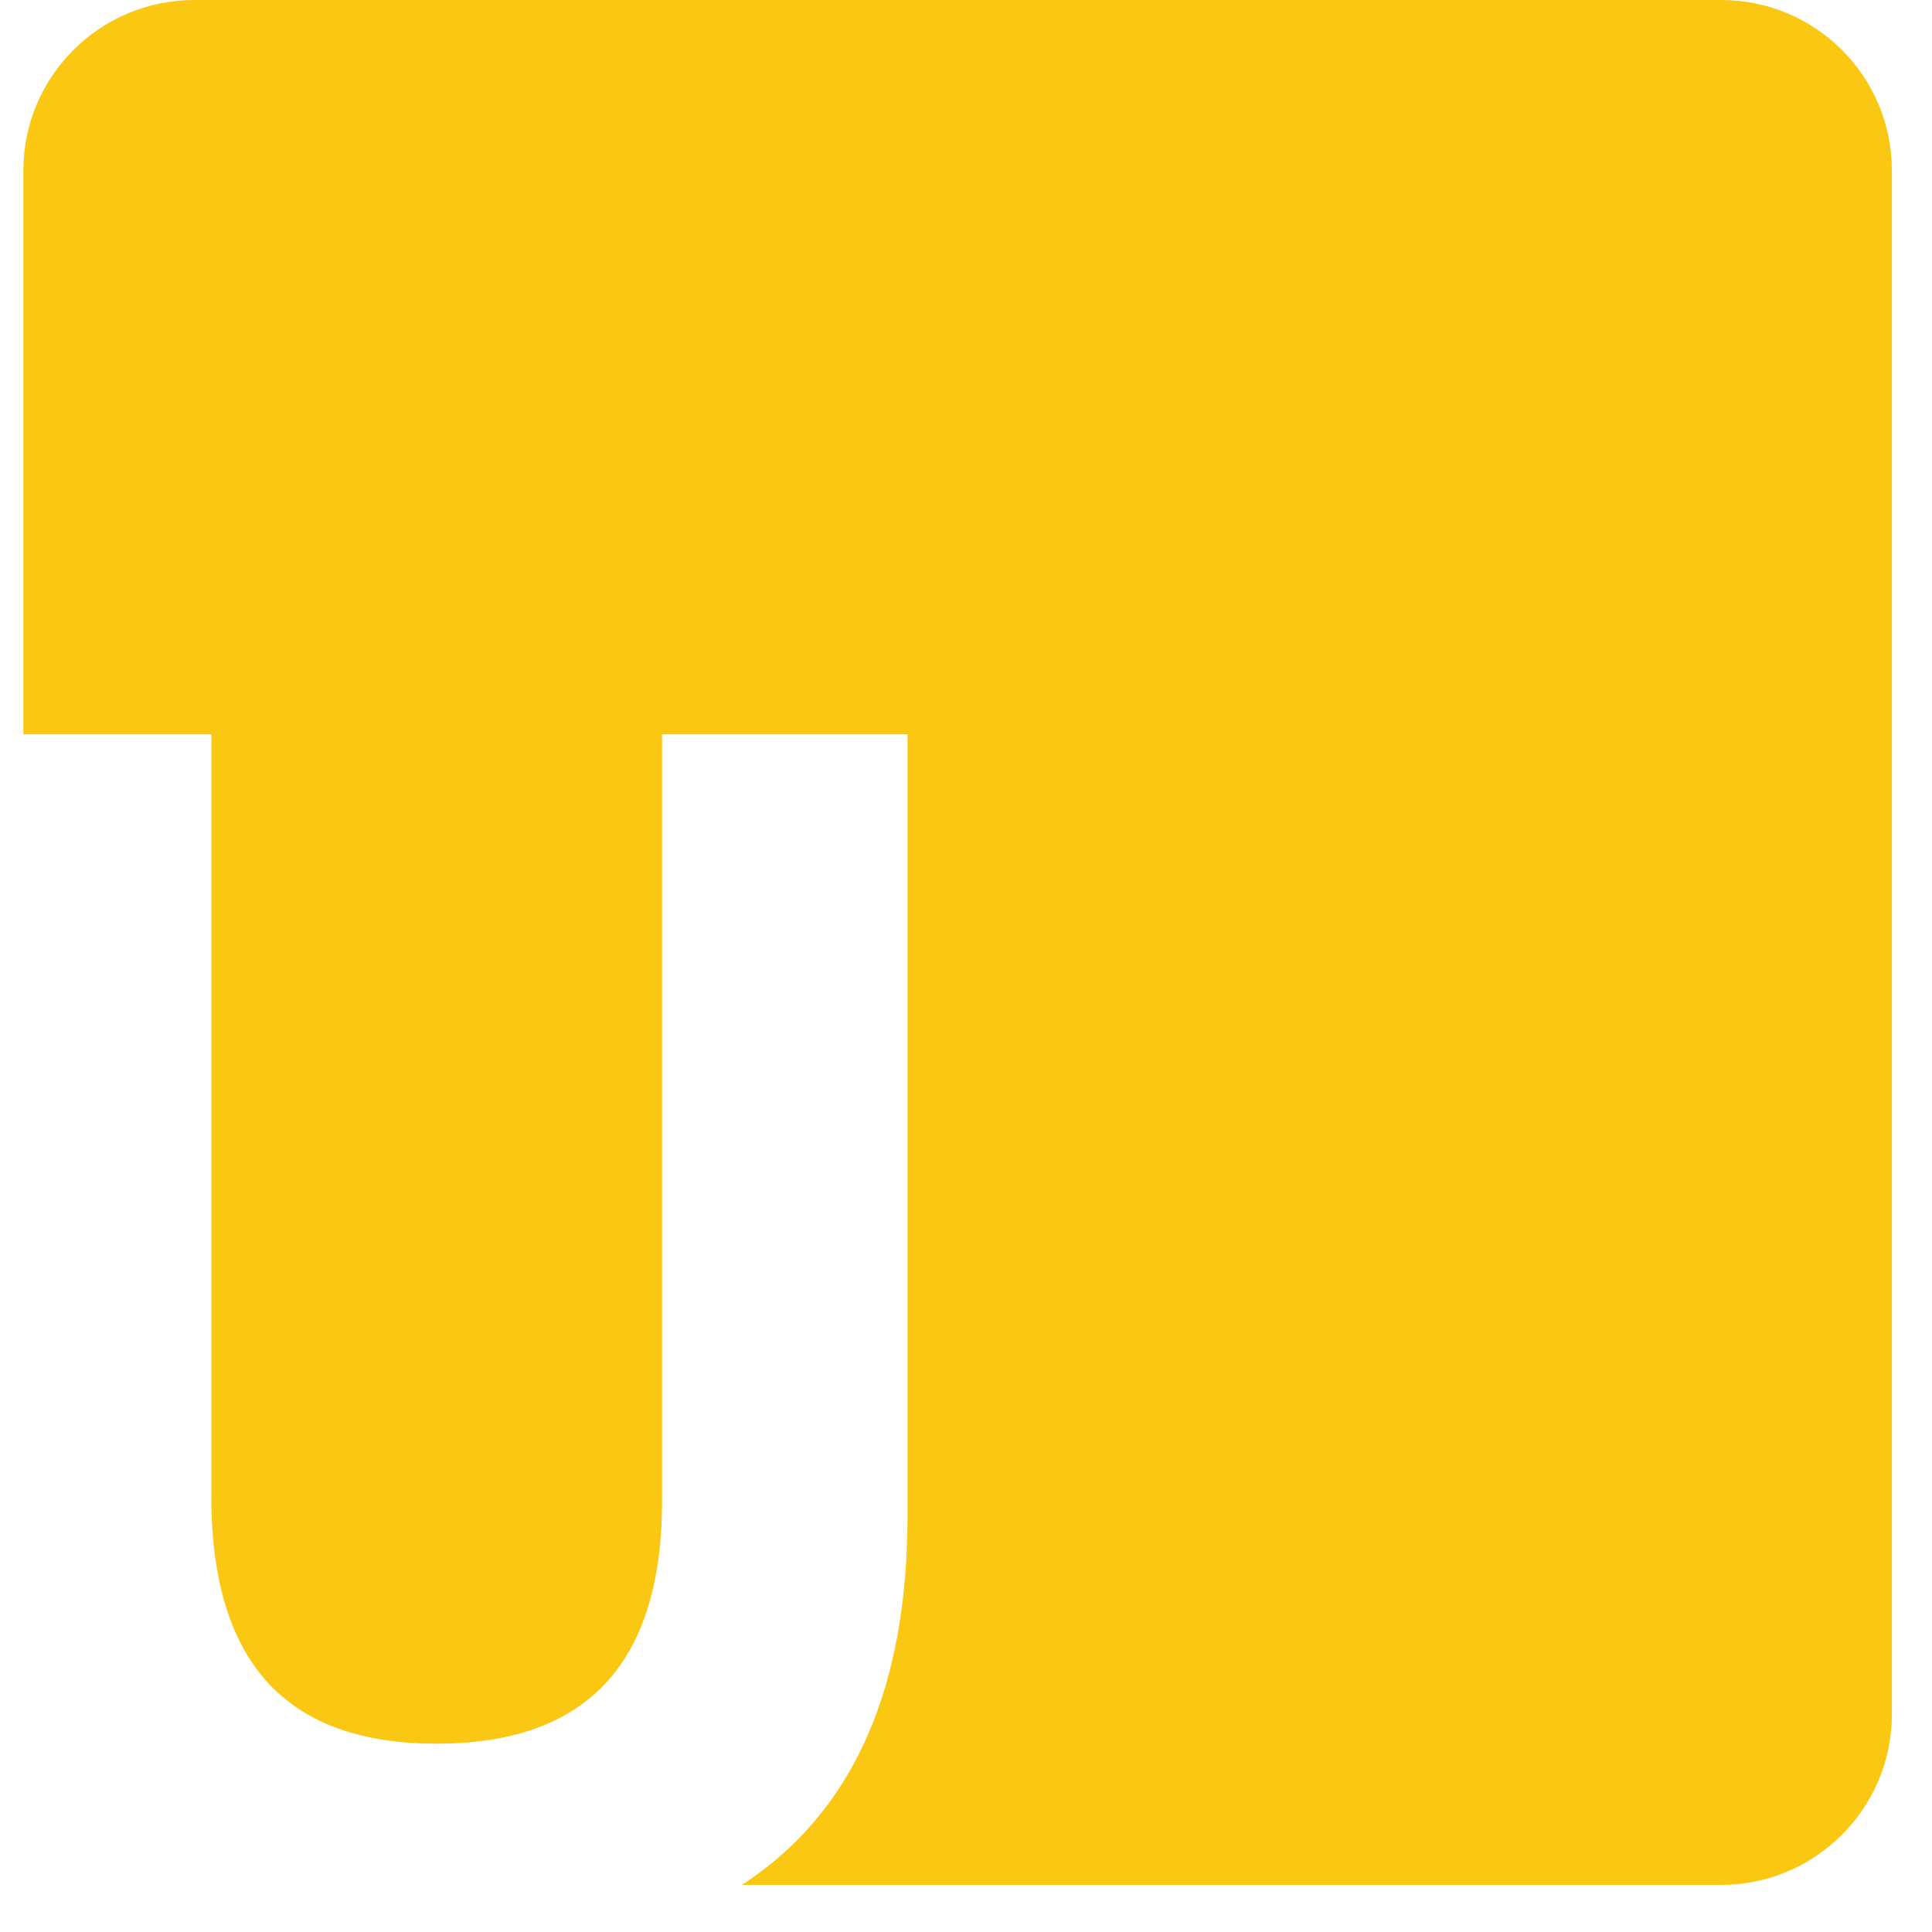 <?xml version="1.0" encoding="UTF-8" standalone="no"?>
<svg width="34px" height="34px" viewBox="0 0 34 34" version="1.1" xmlns="http://www.w3.org/2000/svg" xmlns:xlink="http://www.w3.org/1999/xlink" xmlns:sketch="http://www.bohemiancoding.com/sketch/ns">
    <!-- Generator: Sketch 3.3.3 (12081) - http://www.bohemiancoding.com/sketch -->
    <title>Mask</title>
    <desc>Created with Sketch.</desc>
    <defs></defs>
    <g id="Sign-Up" stroke="none" stroke-width="1" fill="none" fill-rule="evenodd" sketch:type="MSPage">
        <g id="Sign-up-Copy-2" sketch:type="MSArtboardGroup" transform="translate(-25, -74)" fill="#FAC812">
            <g id="Logo-Copy" sketch:type="MSLayerGroup" transform="translate(25, 74)">
                <path d="M13.056,33.171 L30.289,33.171 C31.944,33.171 33.294,31.827 33.294,30.169 L33.294,3.002 C33.294,1.341 31.949,0 30.289,0 L3.416,0 C1.761,0 0.411,1.344 0.411,3.002 L0.411,12.923 L3.719,12.923 L3.719,26.328 C3.719,29.403 5.169,30.686 7.685,30.686 C10.2,30.686 11.651,29.403 11.651,26.417 L11.651,12.923 L15.971,12.923 L15.971,26.656 C15.971,28.841 15.5,31.582 13.056,33.171 L13.056,33.171 Z" id="Mask" sketch:type="MSShapeGroup"></path>
            </g>
        </g>
    </g>
</svg>